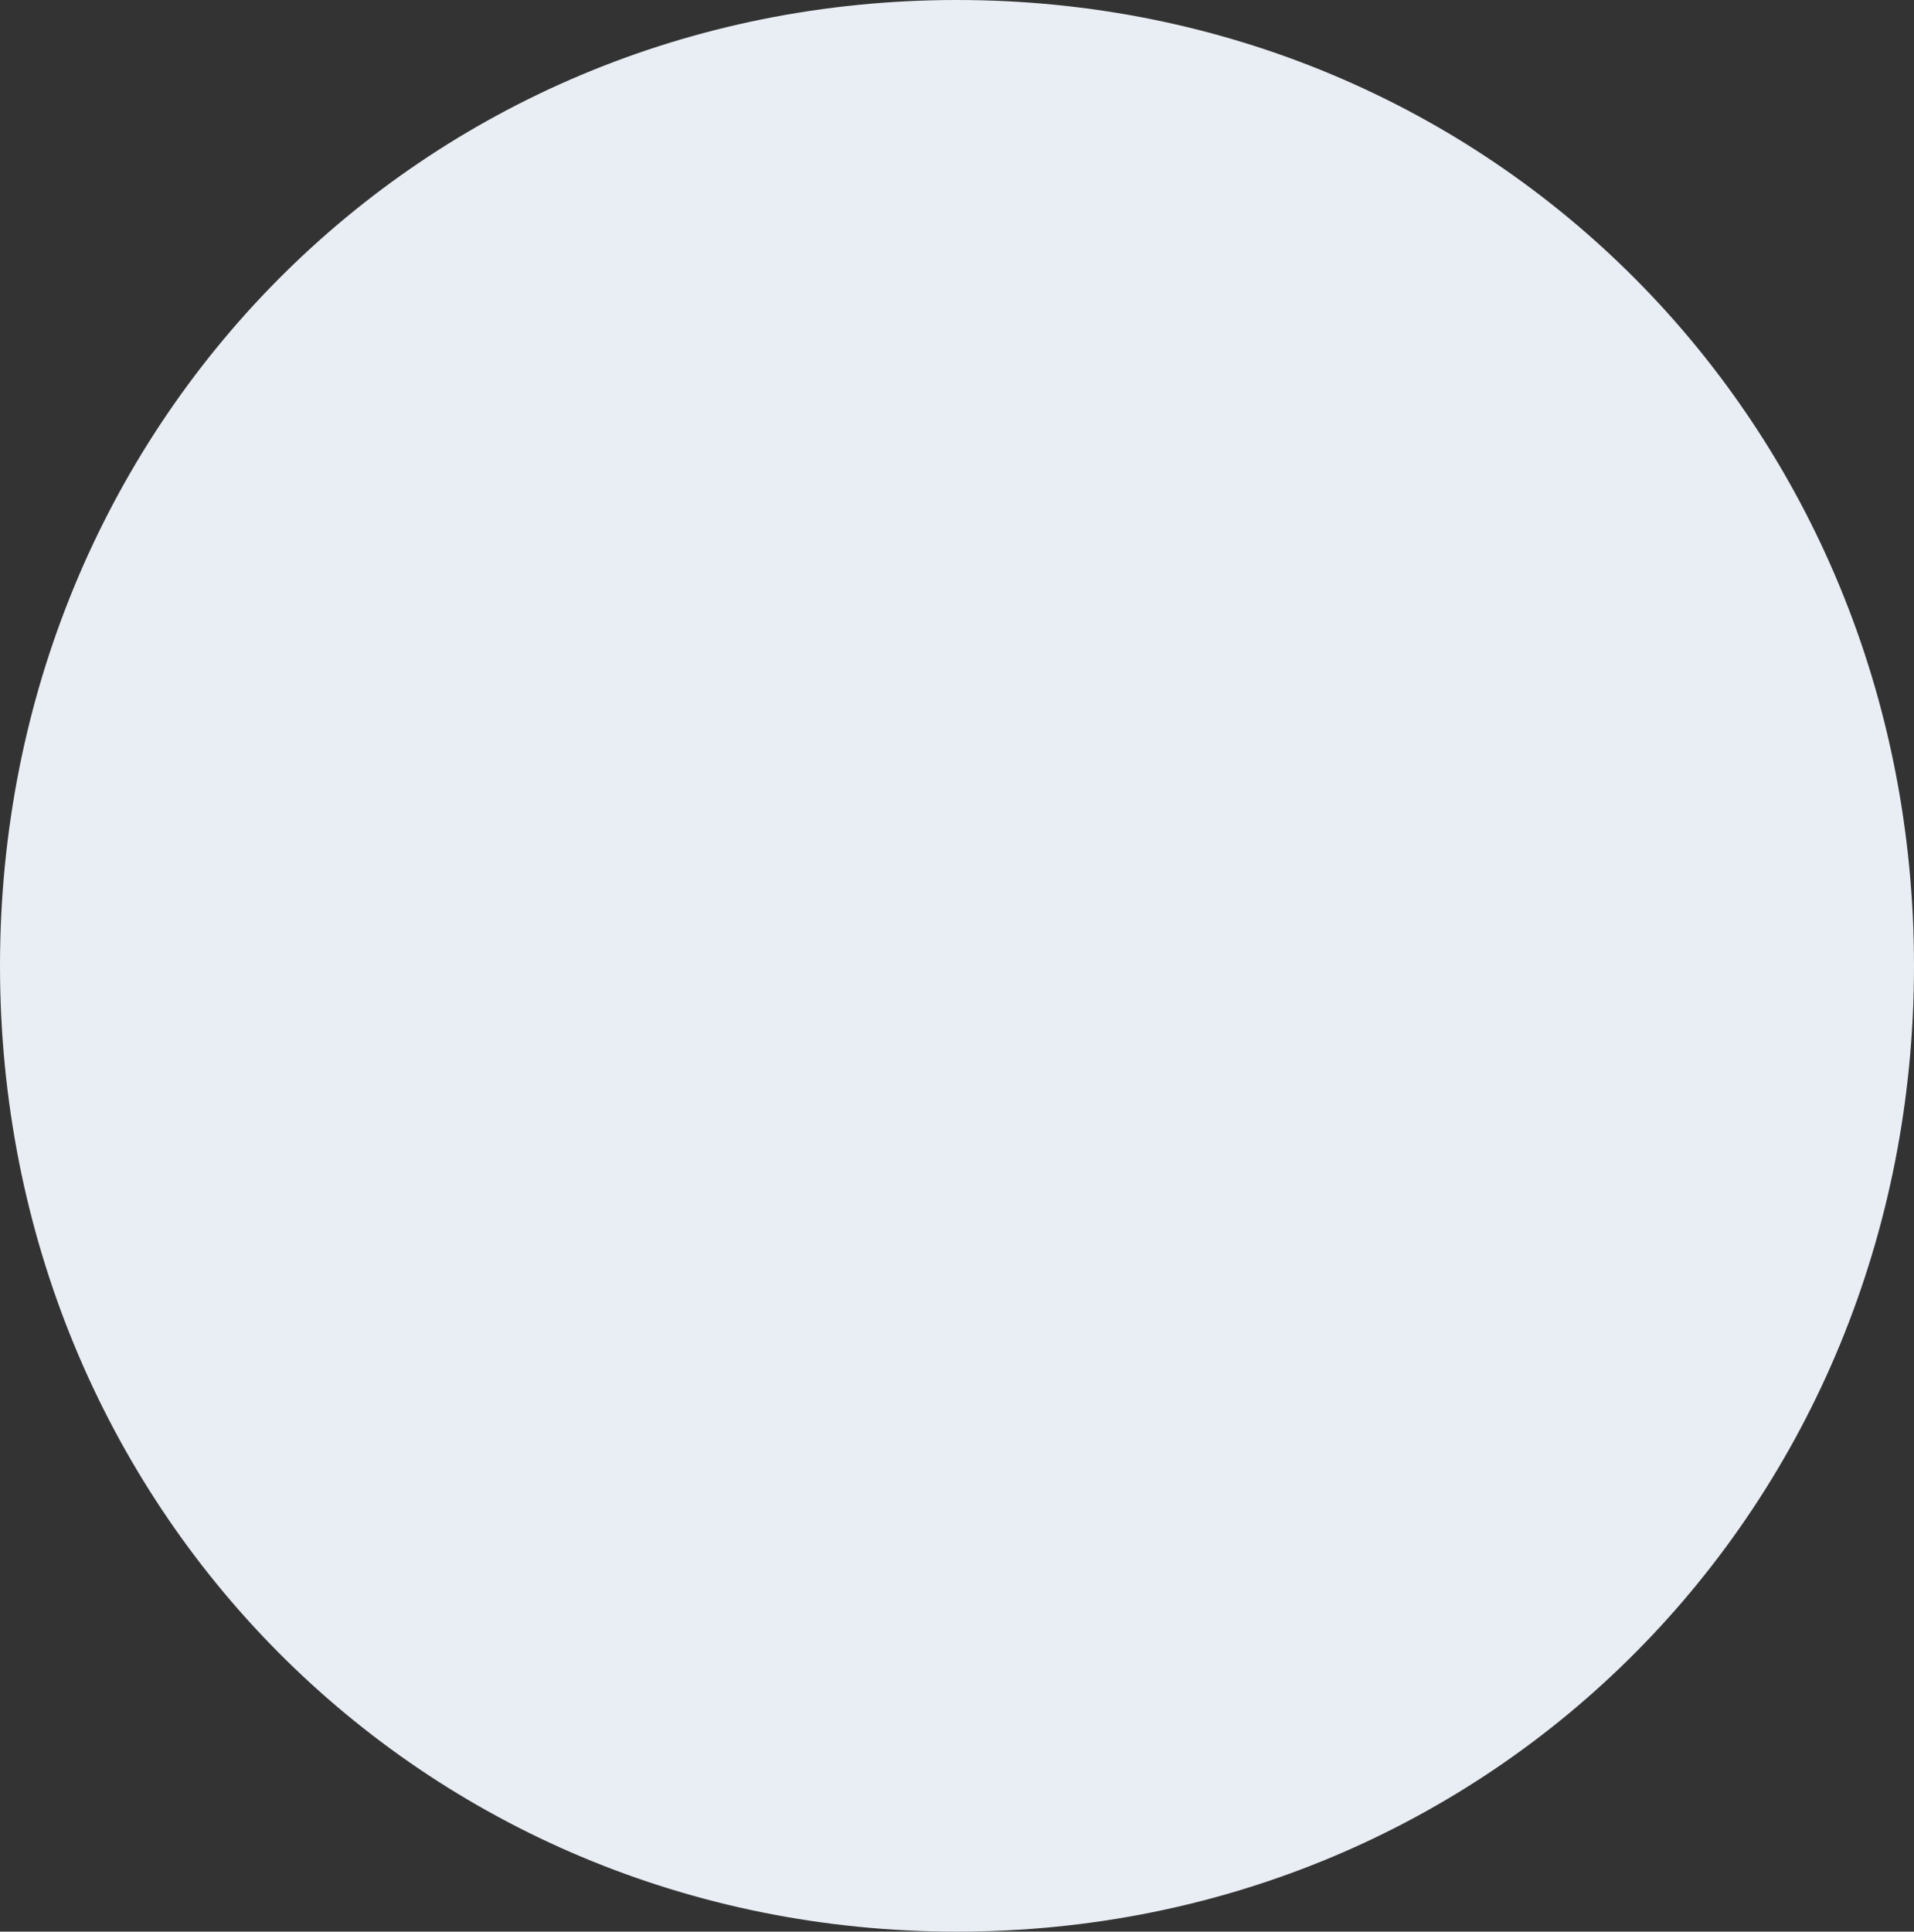 ﻿<?xml version="1.0" encoding="utf-8"?>
<svg version="1.1" xmlns:xlink="http://www.w3.org/1999/xlink" width="111px" height="112px" xmlns="http://www.w3.org/2000/svg">
  <rect width="100%" height="100%" fill="#333333" stroke="none"/>
  <g transform="matrix(1 0 0 1 -1296 -610 )">
    <path d="M 1351.5 610  C 1382.58 610  1407 634.64  1407 666  C 1407 697.36  1382.58 722  1351.5 722  C 1320.42 722  1296 697.36  1296 666  C 1296 634.64  1320.42 610  1351.5 610  Z " fill-rule="nonzero" fill="#e9eef4" stroke="none" />
  </g>
</svg>